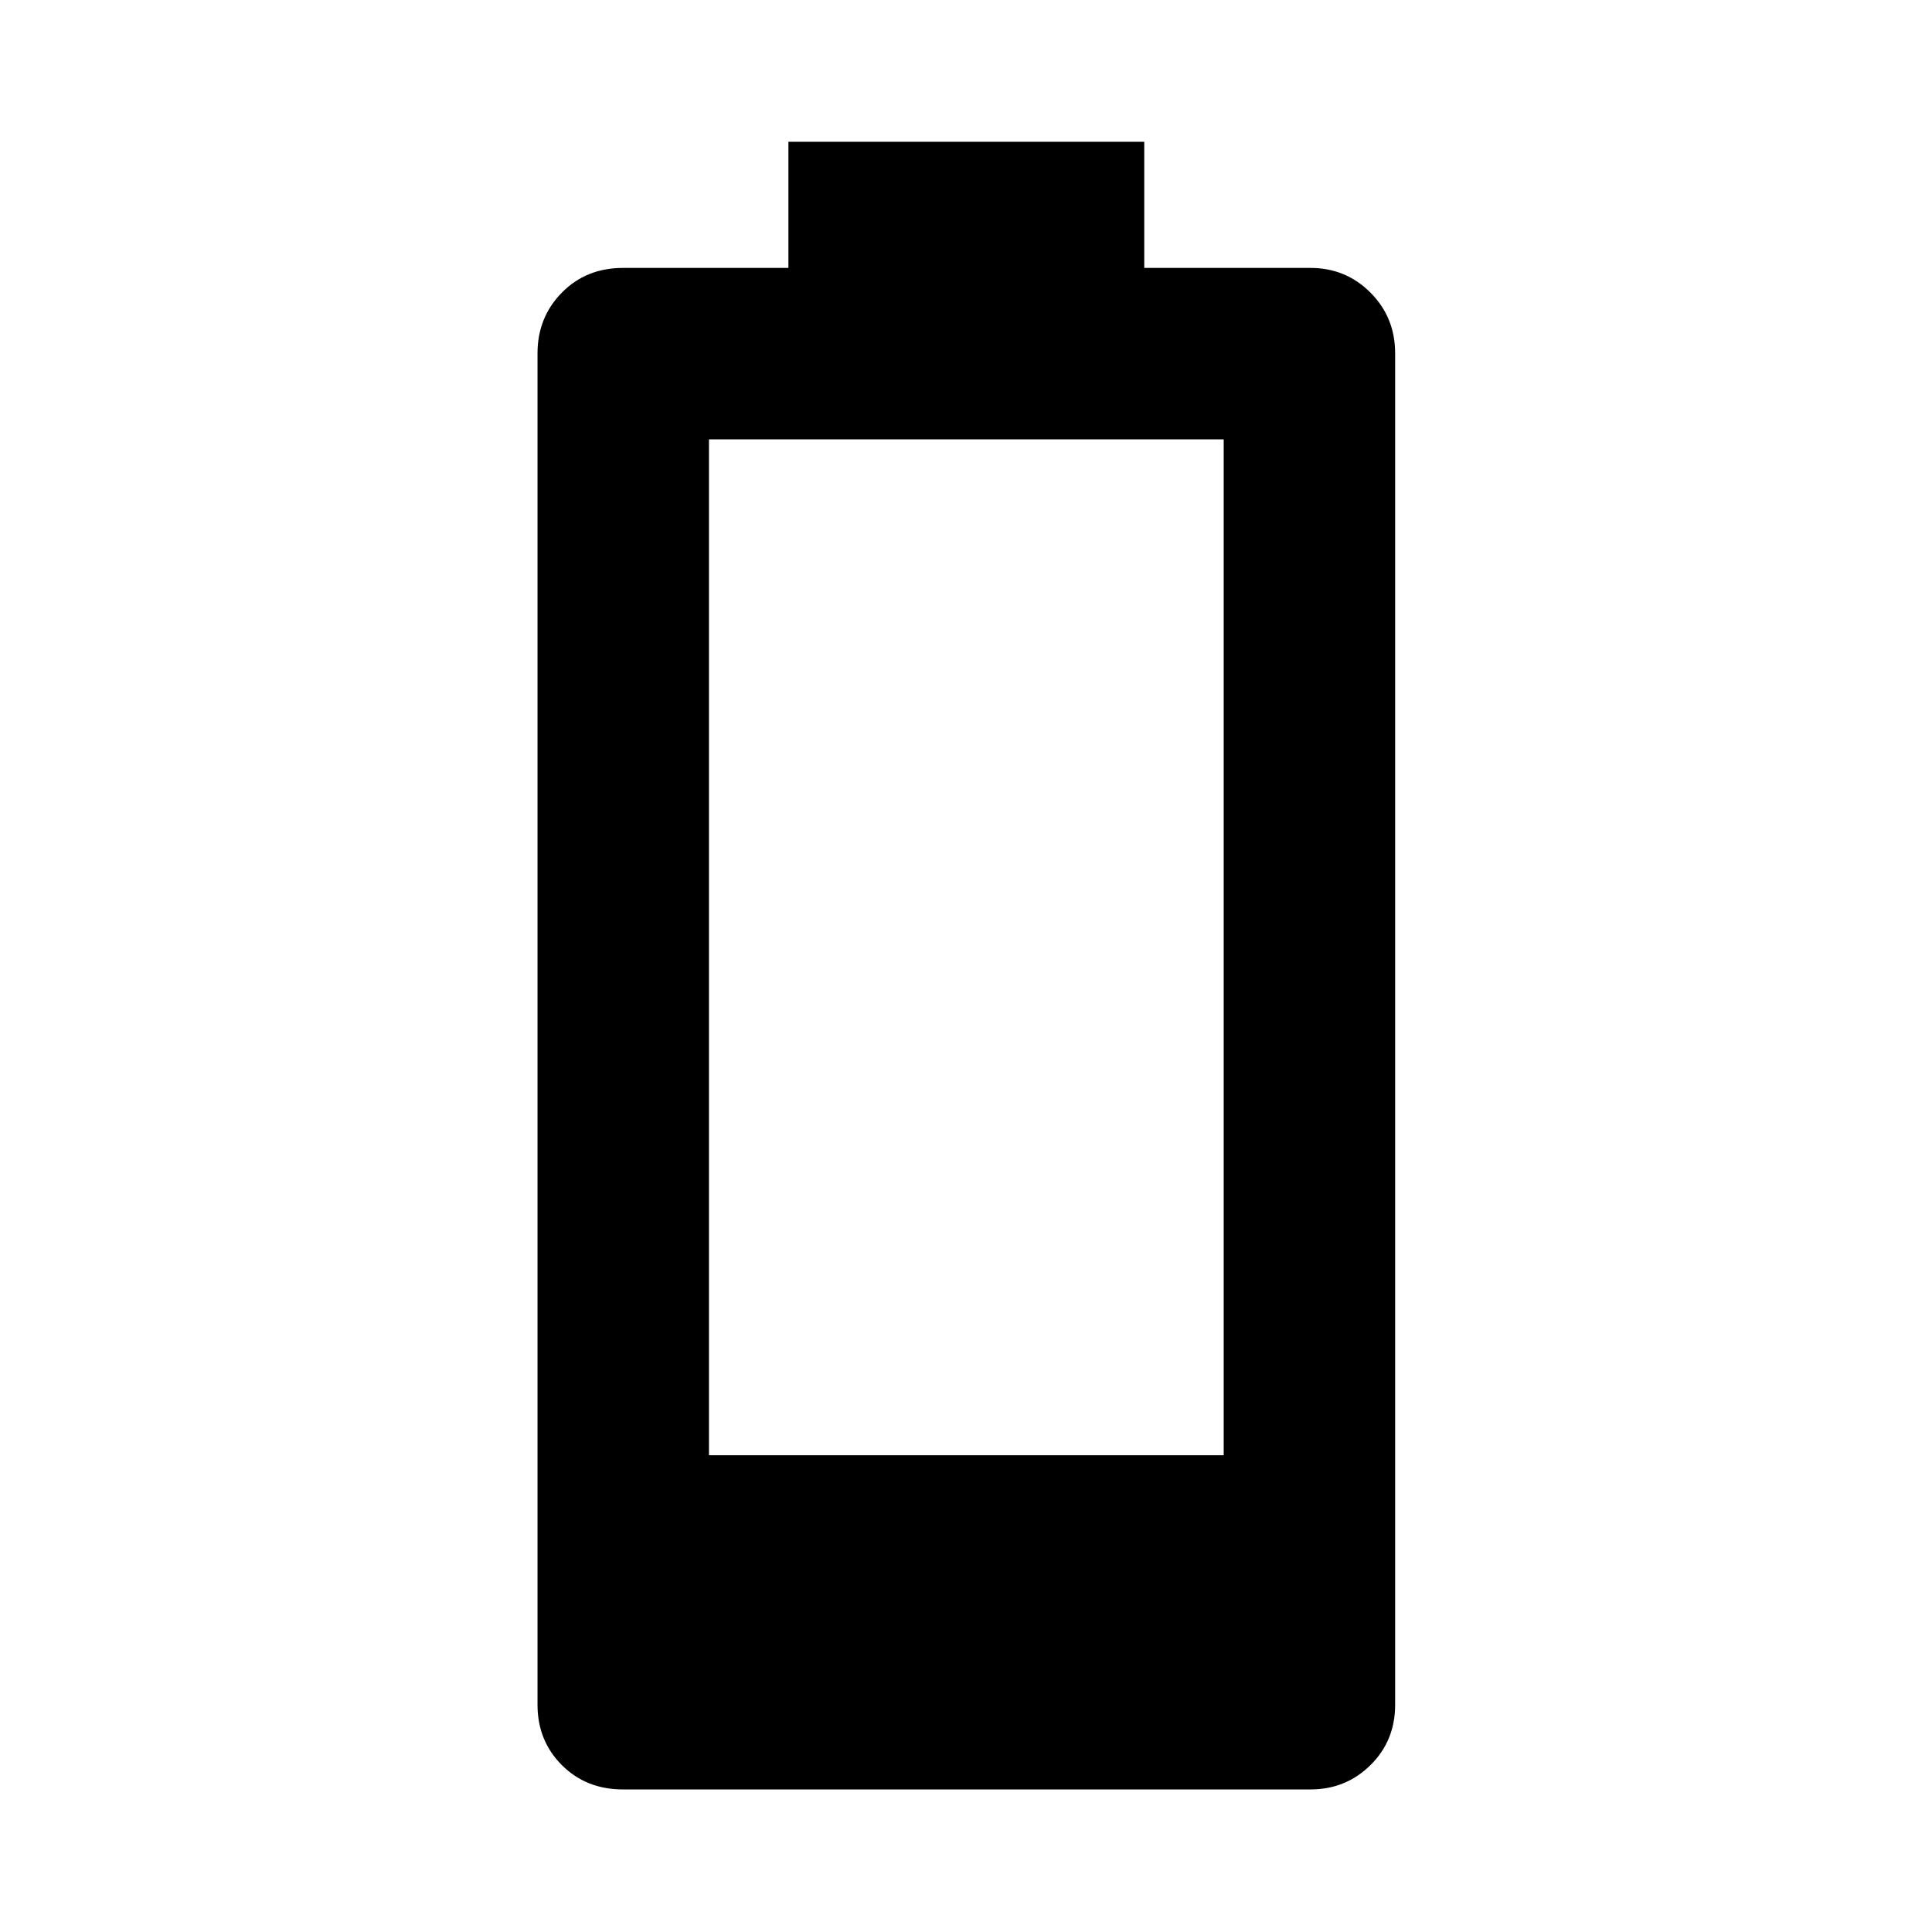 <svg xmlns="http://www.w3.org/2000/svg" height="40" viewBox="0 -960 960 960" width="40"><path d="M309.54-70.84q-18.27 0-30.36-12.09t-12.09-29.98v-671.51q0-17.89 12.09-30.17 12.09-12.28 30.36-12.28h82.22v-62.67h176.81v62.67h82.6q17.56 0 29.81 12.28 12.26 12.28 12.26 30.17v671.51q0 17.89-12.26 29.98-12.25 12.09-29.81 12.09H309.54Zm42.74-166.06h255.77v-504.78H352.28v504.78Z"/></svg>